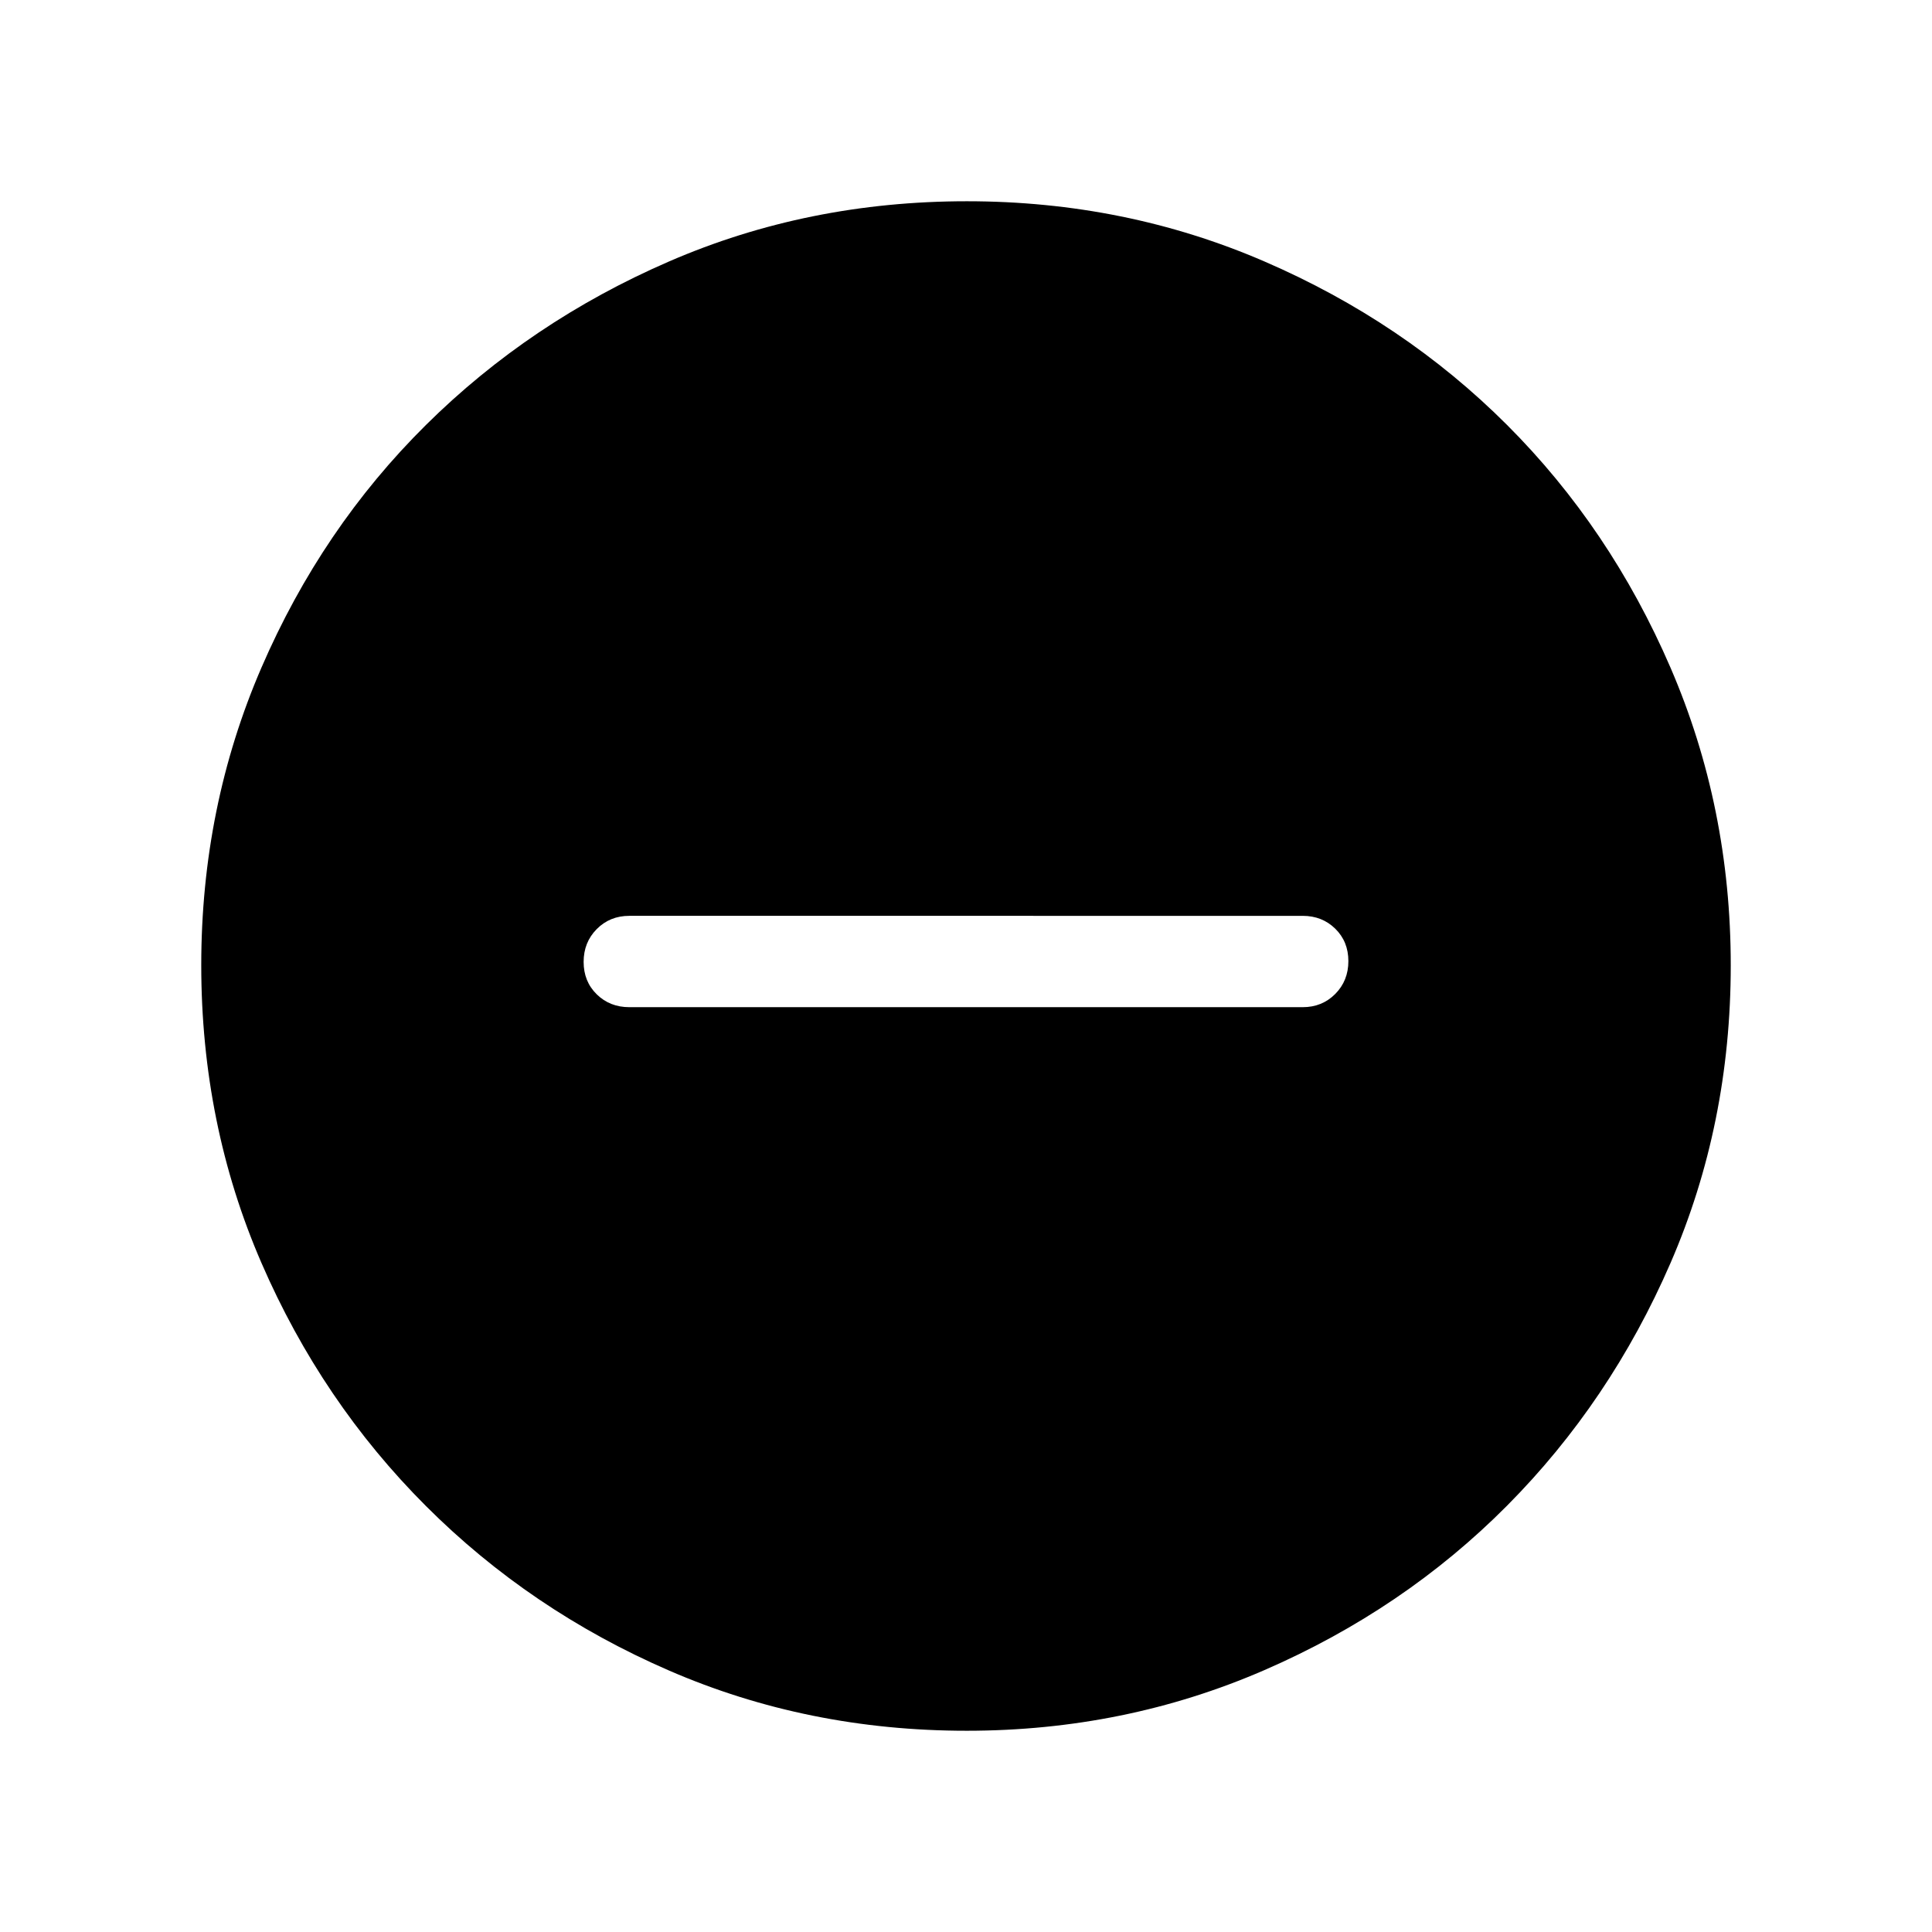 <svg xmlns="http://www.w3.org/2000/svg" width="48" height="48" viewBox="0 -960 960 960"><path d="M312.693-459.539h334.614q9.654 0 16.173-6.573 6.519-6.574 6.519-16.308t-6.519-16.118q-6.519-6.384-16.173-6.384H312.693q-9.654 0-16.173 6.573-6.519 6.573-6.519 16.307 0 9.734 6.519 16.119 6.519 6.384 16.173 6.384Zm167.64 359.538q-78.955 0-147.897-29.92t-120.755-81.71q-51.814-51.791-81.747-120.777t-29.933-148.025q0-78.655 29.92-147.864t81.71-120.522q51.791-51.314 120.777-81.247t148.025-29.933q78.655 0 147.864 29.92t120.522 81.21q51.314 51.291 81.247 120.629 29.933 69.337 29.933 147.907 0 78.955-29.92 147.897t-81.21 120.571q-51.291 51.629-120.629 81.746-69.337 30.118-147.907 30.118Z"/></svg>